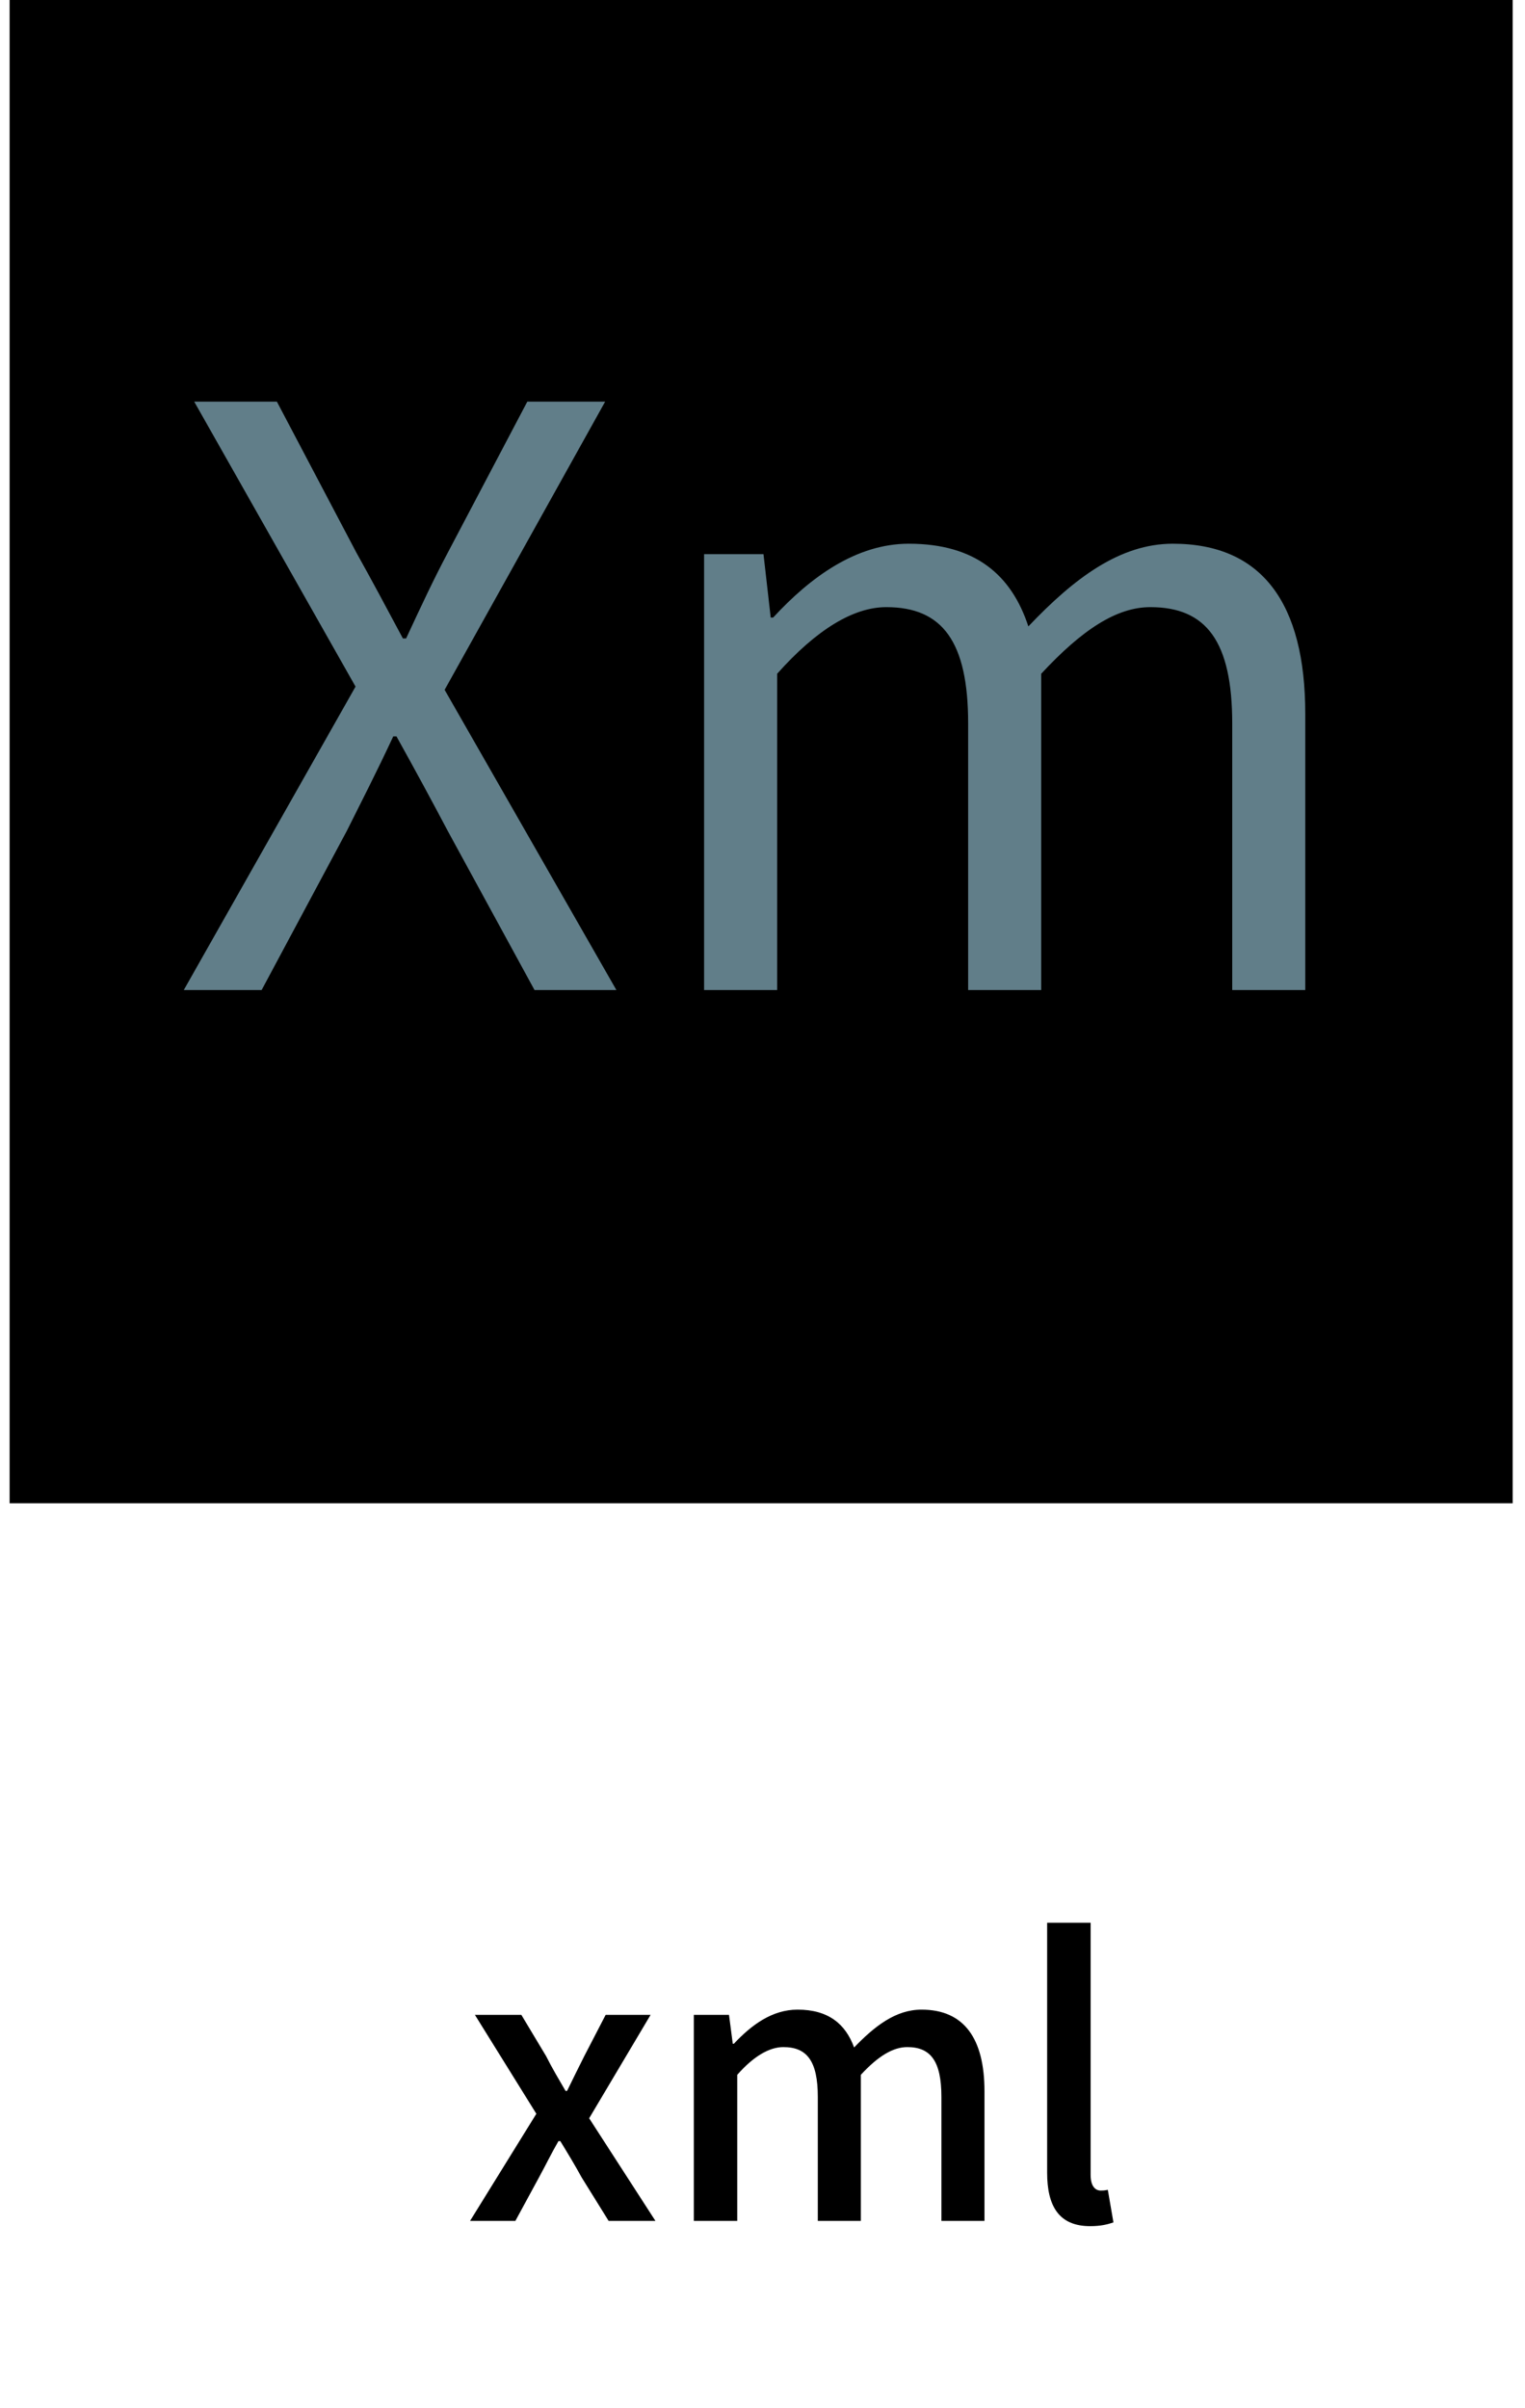 <svg width="57" height="90" viewBox="0 0 57 90" fill="none" xmlns="http://www.w3.org/2000/svg">
<rect x="0.359" width="56.18" height="56.18" fill="black"/>
<path d="M6.869 37H9.779L12.959 31.06C13.499 29.98 14.069 28.87 14.699 27.52H14.819C15.569 28.87 16.169 29.98 16.739 31.06L19.979 37H23.039L16.619 25.78L22.619 15.01H19.709L16.739 20.65C16.199 21.67 15.779 22.57 15.179 23.86H15.059C14.369 22.57 13.889 21.67 13.319 20.65L10.349 15.01H7.259L13.289 25.66L6.869 37ZM26.317 37H29.047V25.18C30.517 23.53 31.897 22.69 33.127 22.69C35.227 22.69 36.187 23.98 36.187 27.04V37H38.917V25.18C40.447 23.53 41.737 22.69 42.997 22.69C45.097 22.69 46.057 23.98 46.057 27.04V37H48.787V26.68C48.787 22.54 47.167 20.32 43.837 20.32C41.857 20.32 40.147 21.61 38.437 23.41C37.807 21.49 36.457 20.32 33.967 20.32C32.017 20.32 30.307 21.55 28.897 23.08H28.807L28.537 20.71H26.317V37Z" fill="#617E89"/>
<path d="M17.569 83H19.263L20.145 81.376C20.397 80.914 20.621 80.452 20.873 80.018H20.943C21.209 80.452 21.489 80.914 21.741 81.376L22.749 83H24.499L22.021 79.164L24.317 75.3H22.637L21.839 76.84C21.615 77.288 21.405 77.708 21.195 78.142H21.139C20.887 77.708 20.635 77.288 20.411 76.84L19.487 75.3H17.751L20.047 78.996L17.569 83ZM25.933 83H27.556V77.54C28.172 76.84 28.761 76.504 29.279 76.504C30.16 76.504 30.567 77.022 30.567 78.366V83H32.176V77.54C32.821 76.84 33.38 76.504 33.913 76.504C34.781 76.504 35.187 77.022 35.187 78.366V83H36.797V78.156C36.797 76.21 36.054 75.104 34.444 75.104C33.478 75.104 32.694 75.72 31.924 76.518C31.602 75.636 30.959 75.104 29.811 75.104C28.858 75.104 28.088 75.678 27.43 76.378H27.389L27.248 75.3H25.933V83ZM40.749 83.196C41.156 83.196 41.407 83.126 41.617 83.056L41.407 81.838C41.267 81.866 41.212 81.866 41.142 81.866C40.946 81.866 40.764 81.712 40.764 81.278V71.856H39.139V81.194C39.139 82.44 39.574 83.196 40.749 83.196Z" fill="black"/>
</svg>

